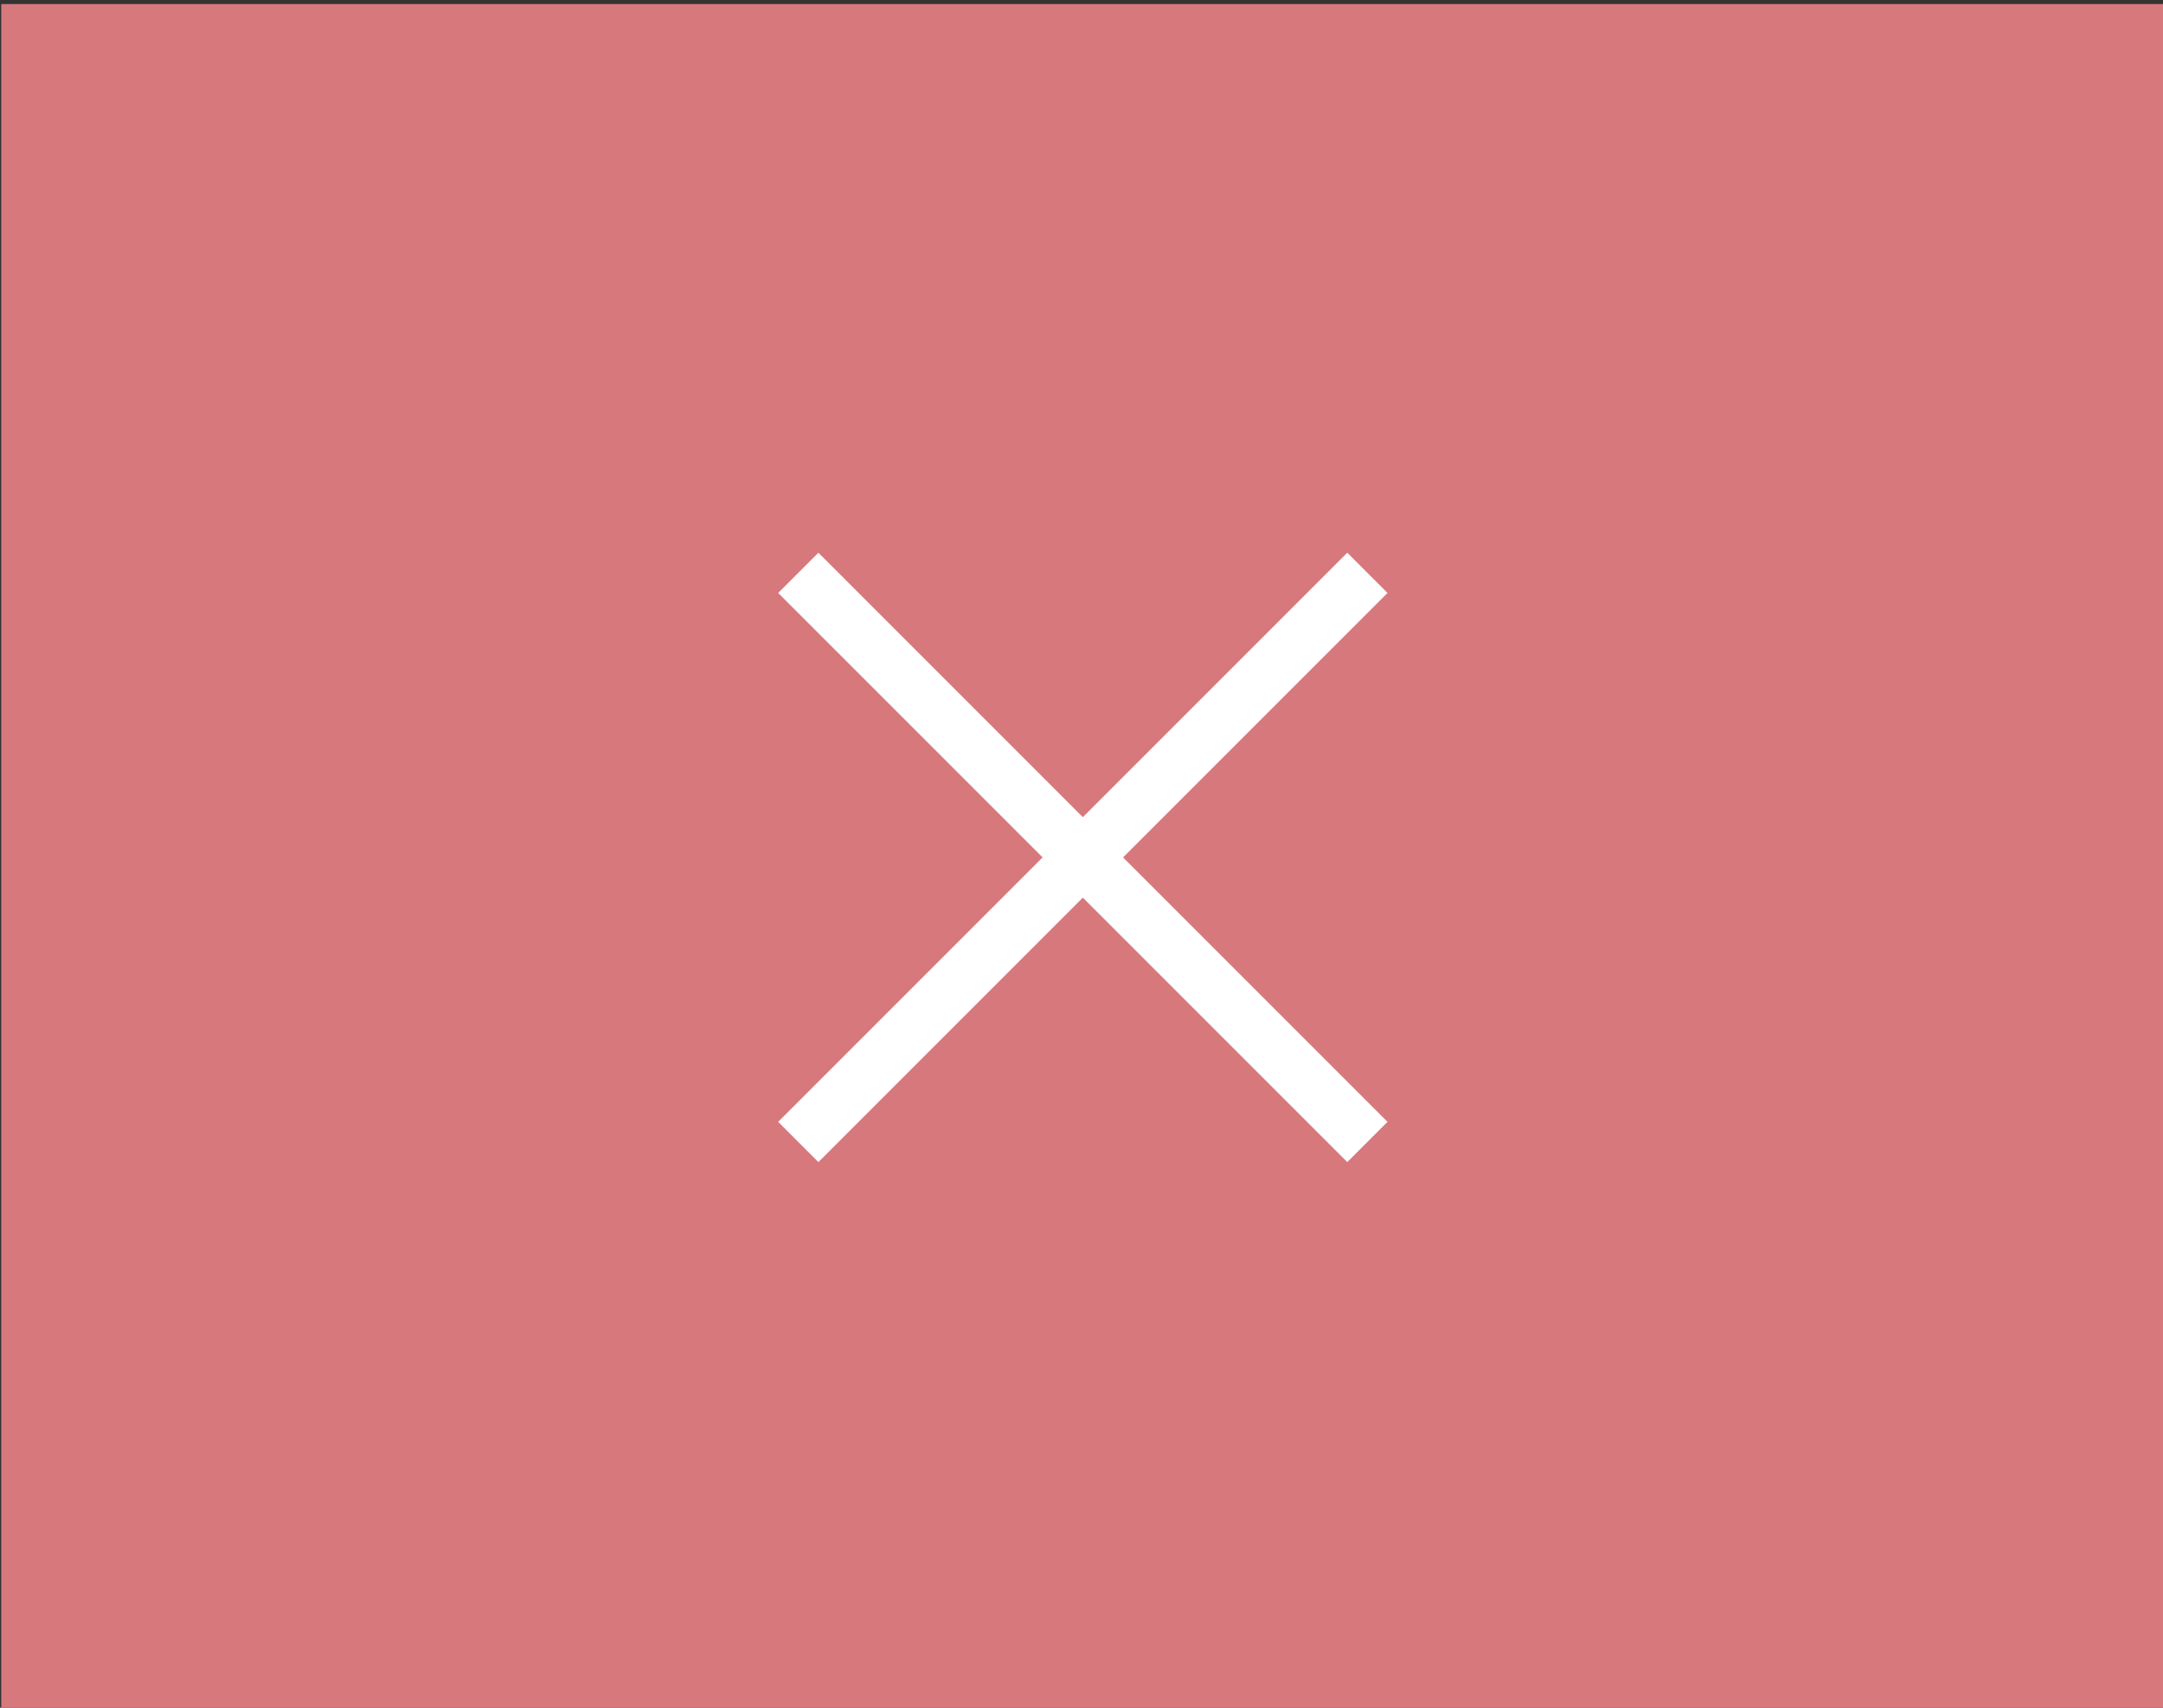 <?xml version="1.0" encoding="UTF-8" standalone="no"?>
<svg
   id="svg4306"
   width="38"
   height="30"
   version="1.1"
   style="enable-background:new"
   sodipodi:docname="close.svg"
   inkscape:version="1.2.2 (b0a8486541, 2022-12-01)"
   xmlns:inkscape="http://www.inkscape.org/namespaces/inkscape"
   xmlns:sodipodi="http://sodipodi.sourceforge.net/DTD/sodipodi-0.dtd"
   xmlns="http://www.w3.org/2000/svg"
   xmlns:svg="http://www.w3.org/2000/svg"
   xmlns:rdf="http://www.w3.org/1999/02/22-rdf-syntax-ns#"
   xmlns:cc="http://creativecommons.org/ns#"
   xmlns:dc="http://purl.org/dc/elements/1.1/">
  <rect width="100%" height="100%" fill="#333333" stroke="none"/>
  <defs
     id="defs29" />
  <sodipodi:namedview
     pagecolor="#303030"
     bordercolor="#666666"
     borderopacity="1"
     objecttolerance="10"
     gridtolerance="10"
     guidetolerance="10"
     inkscape:pageopacity="0"
     inkscape:pageshadow="2"
     inkscape:window-width="1484"
     inkscape:window-height="680"
     id="namedview27"
     showgrid="false"
     inkscape:zoom="2.6818182"
     inkscape:cx="-92.661016"
     inkscape:cy="-0.74576271"
     inkscape:window-x="0"
     inkscape:window-y="32"
     inkscape:window-maximized="0"
     inkscape:current-layer="svg4306"
     inkscape:snap-bbox="true"
     inkscape:bbox-nodes="true"
     inkscape:snap-nodes="false"
     inkscape:showpageshadow="2"
     inkscape:pagecheckerboard="0"
     inkscape:deskcolor="#303030">
    <inkscape:grid
       type="xygrid"
       id="grid892"
       originx="0"
       originy="0" />
  </sodipodi:namedview>
  <g
     style="opacity:0.35"
     id="inactive-center"
     transform="matrix(3.78,0,0,3.78,-164.998,-613.514)">
    <rect
       x="43.656"
       y="141.16"
       width="10.054"
       height="7.938"
       ry="3.7990001e-06"
       style="opacity:0;stroke-width:0.402;paint-order:stroke fill markers"
       id="rect956" />
    <path
       inkscape:connector-curvature="0"
       d="m 47.454,143.71 -0.187,0.187 1.229,1.229 -1.229,1.229 0.187,0.187 1.229,-1.229 1.229,1.229 0.187,-0.187 -1.229,-1.229 1.229,-1.229 -0.187,-0.187 -1.229,1.229 z"
       style="opacity:1;fill:#ffffff;fill-opacity:1;paint-order:stroke fill markers"
       id="path958" />
  </g>
  <g
     id="active-center"
     transform="matrix(3.78,0,0,3.78,-164.998,-572.514)"
     style="opacity:0.75">
    <rect
       x="43.656"
       y="141.16"
       width="10.054"
       height="7.938"
       ry="3.7990001e-06"
       style="opacity:0;stroke-width:0.402;paint-order:stroke fill markers"
       id="rect976" />
    <path
       inkscape:connector-curvature="0"
       d="m 47.454,143.71 -0.187,0.187 1.229,1.229 -1.229,1.229 0.187,0.187 1.229,-1.229 1.229,1.229 0.187,-0.187 -1.229,-1.229 1.229,-1.229 -0.187,-0.187 -1.229,1.229 z"
       style="fill:#ffffff;fill-opacity:1;paint-order:stroke fill markers"
       id="path978" />
  </g>
  <g
     id="hover-center"
     transform="matrix(3.78,0,0,3.78,-164.998,-533.514)">
    <rect
       x="43.656"
       y="141.16"
       width="10.054"
       height="7.938"
       ry="3.7990001e-06"
       style="fill:#d7787d"
       id="rect996" />
    <path
       inkscape:connector-curvature="0"
       d="m 47.454,143.71 -0.187,0.187 1.229,1.229 -1.229,1.229 0.187,0.187 1.229,-1.229 1.229,1.229 0.187,-0.187 -1.229,-1.229 1.229,-1.229 -0.187,-0.187 -1.229,1.229 z"
       style="fill:#ffffff;fill-opacity:1;paint-order:stroke fill markers"
       id="path998" />
  </g>
  <g
     id="pressed-center"
     transform="matrix(3.78,0,0,3.78,-164.998,-493.514)">
    <rect
       x="43.656"
       y="141.16"
       width="10.054"
       height="7.938"
       ry="3.7990001e-06"
       style="fill:#ae4a4f;fill-opacity:1"
       id="rect1016" />
    <path
       inkscape:connector-curvature="0"
       d="m 47.454,143.71 -0.187,0.187 1.229,1.229 -1.229,1.229 0.187,0.187 1.229,-1.229 1.229,1.229 0.187,-0.187 -1.229,-1.229 1.229,-1.229 -0.187,-0.187 -1.229,1.229 z"
       style="fill:#ffffff;fill-opacity:1;paint-order:stroke fill markers"
       id="path1018" />
  </g>
  <g
     transform="matrix(3.78,0,0,3.78,-164.998,-652.514)"
     id="deactivated-center"
     style="opacity:0.35">
    <rect
       id="rect880"
       style="opacity:0;stroke-width:0.402;paint-order:stroke fill markers"
       ry="3.7990001e-06"
       height="7.938"
       width="10.054"
       y="141.16"
       x="43.656" />
    <path
       id="path882"
       style="opacity:1;fill:#ffffff;fill-opacity:1;paint-order:stroke fill markers"
       d="m 47.454,143.71 -0.187,0.187 1.229,1.229 -1.229,1.229 0.187,0.187 1.229,-1.229 1.229,1.229 0.187,-0.187 -1.229,-1.229 1.229,-1.229 -0.187,-0.187 -1.229,1.229 z"
       inkscape:connector-curvature="0" />
  </g>
</svg>
